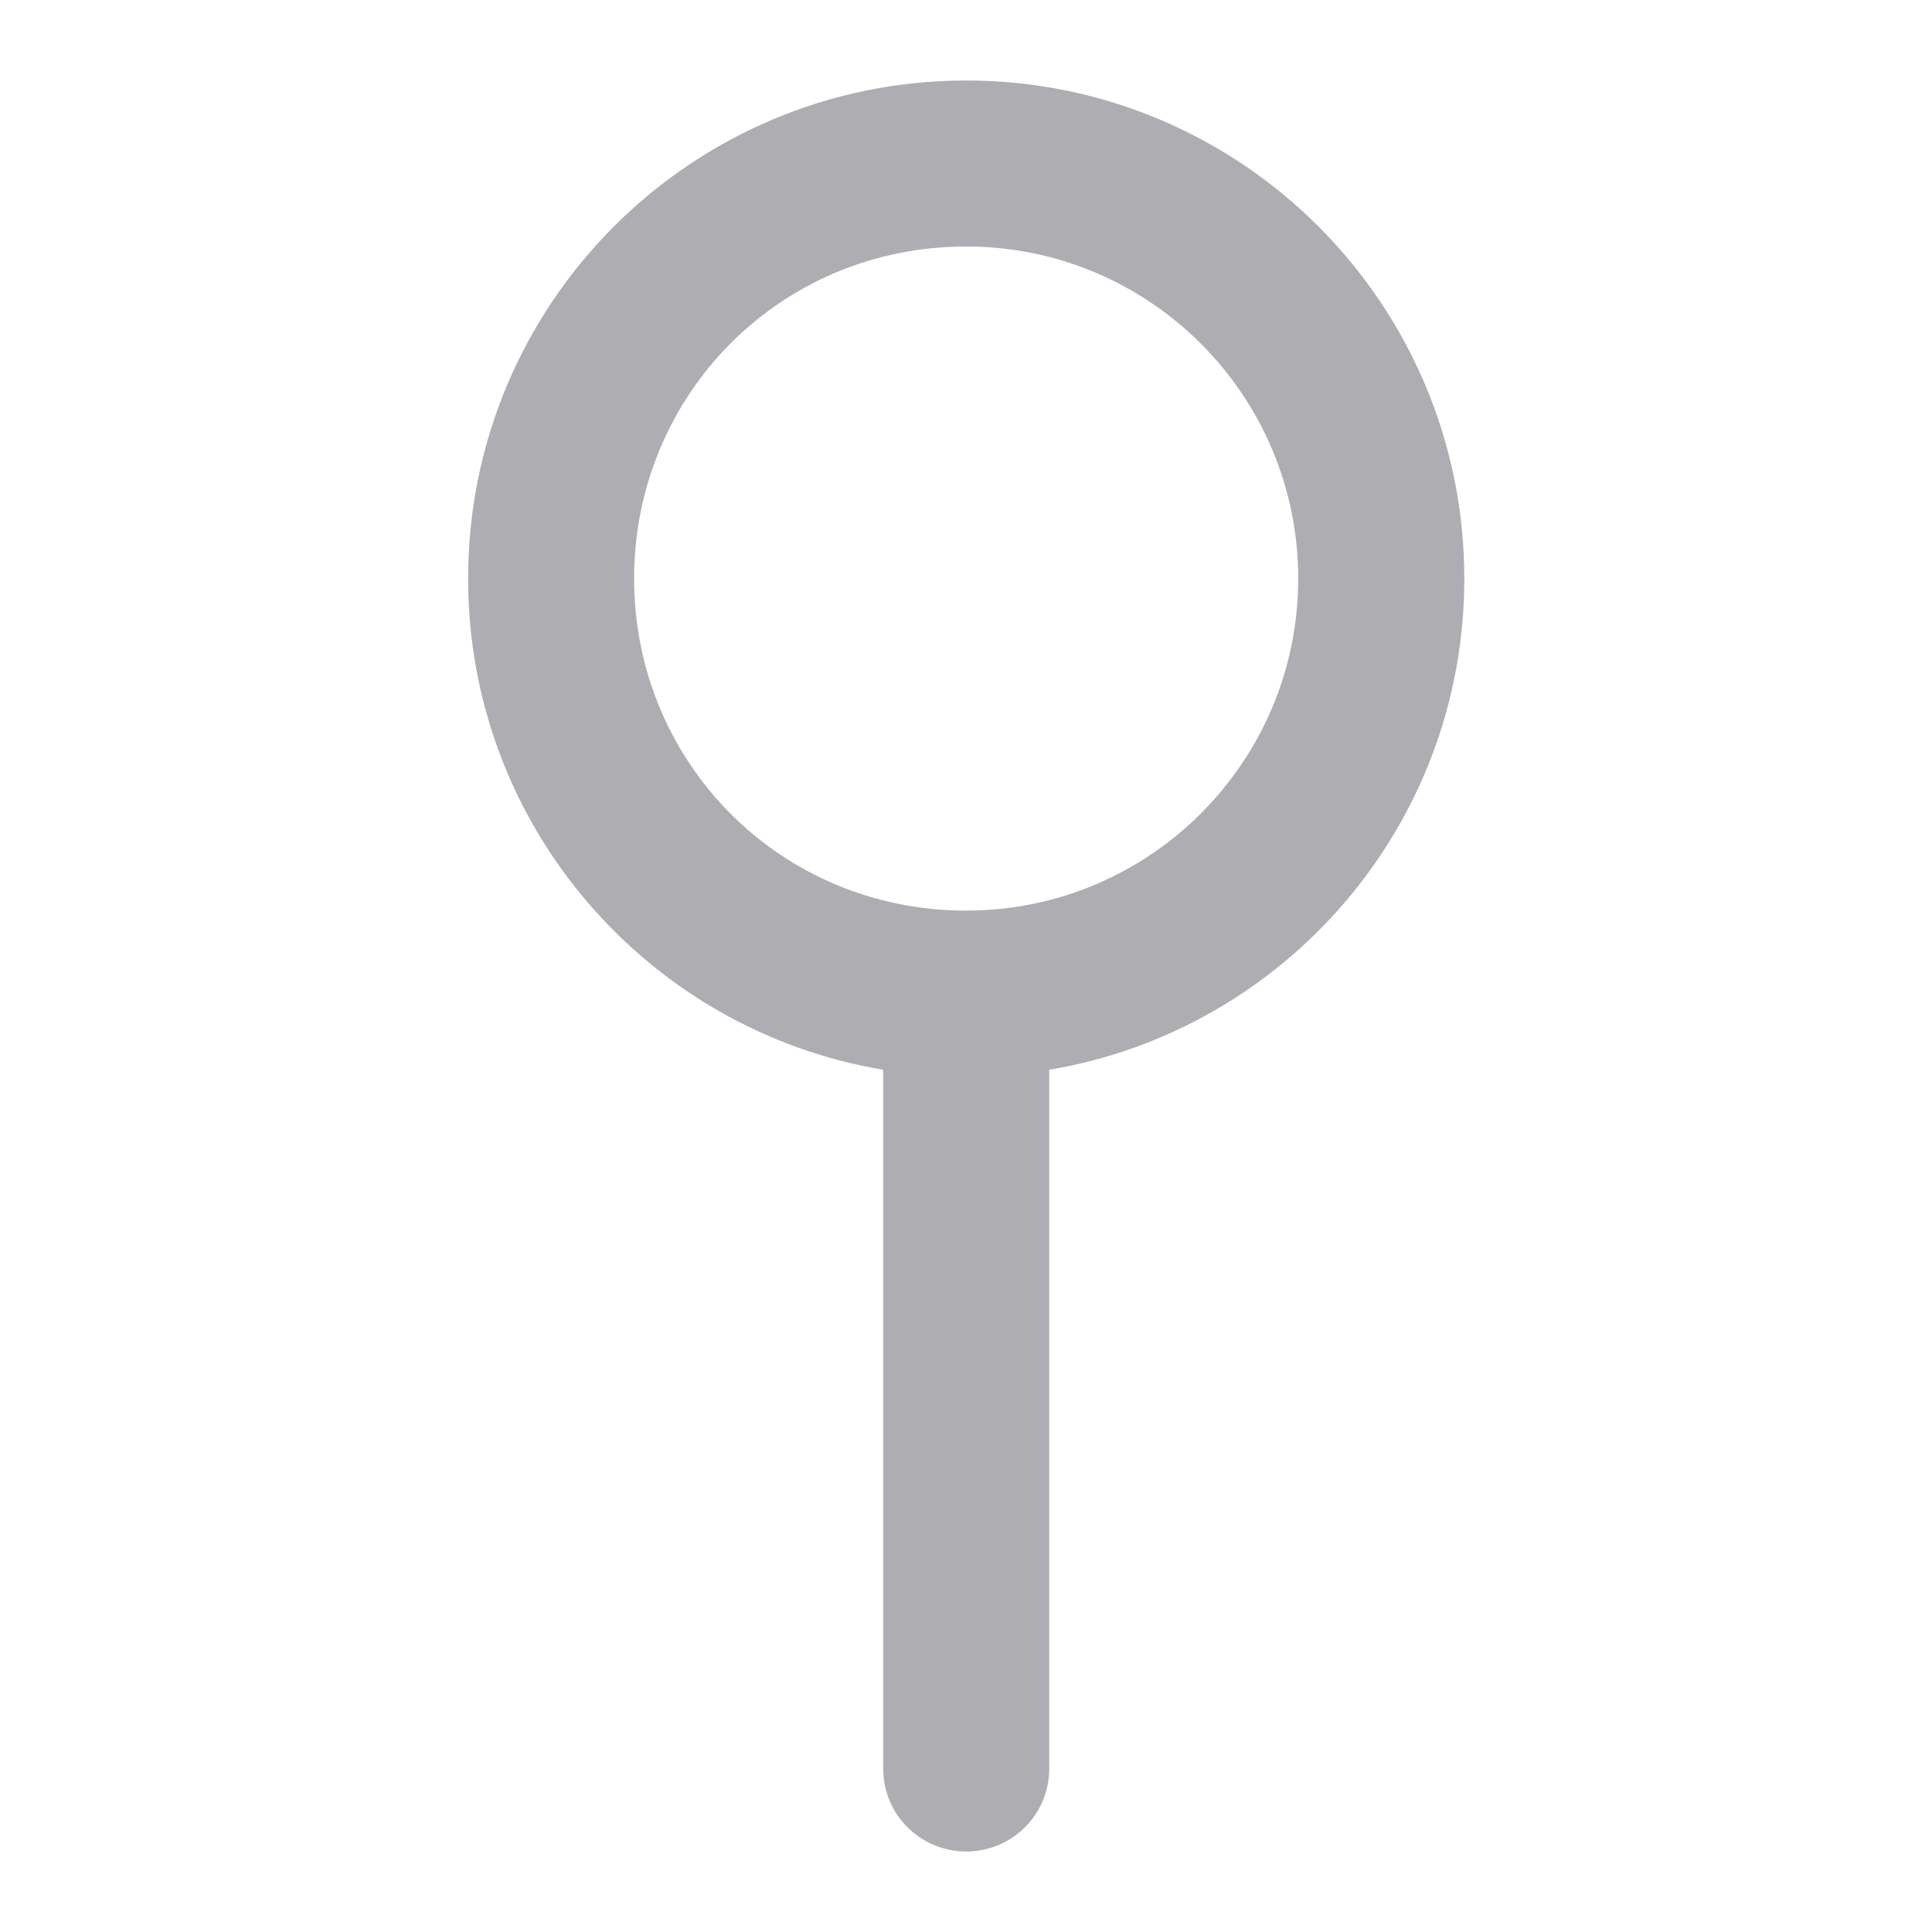 <?xml version="1.0" encoding="UTF-8"?>
<svg width="24px" height="24px" viewBox="0 0 24 24" version="1.1"
    xmlns="http://www.w3.org/2000/svg"
    xmlns:xlink="http://www.w3.org/1999/xlink">
    <g id="UI-Kit" stroke="none" stroke-width="1" fill-rule="evenodd" fill="#aeaeb2">
        <g id="Icons" transform="translate(-88, -208)">
            <g id="Row-3" transform="translate(40, 208)">
                <g id="Icon/map-pin" transform="translate(53.815, 1)">
                    <path d="M7.219,20.969 C7.219,21.54 6.759,22 6.188,22 C5.616,22 5.156,21.54 5.156,20.969 L5.156,12.289 C2.23,11.799 0,9.255 0,6.188 C0,2.77 2.77,0 6.188,0 C9.604,0 12.375,2.77 12.375,6.188 C12.375,9.255 10.145,11.799 7.219,12.289 L7.219,20.969 Z M6.188,2.062 C3.871,2.062 2.062,3.909 2.062,6.188 C2.062,8.465 3.871,10.312 6.188,10.312 C8.465,10.312 10.312,8.465 10.312,6.188 C10.312,3.909 8.465,2.062 6.188,2.062 Z" id="🎨-Icon-Сolor"></path>
                </g>
            </g>
        </g>
    </g>
</svg>